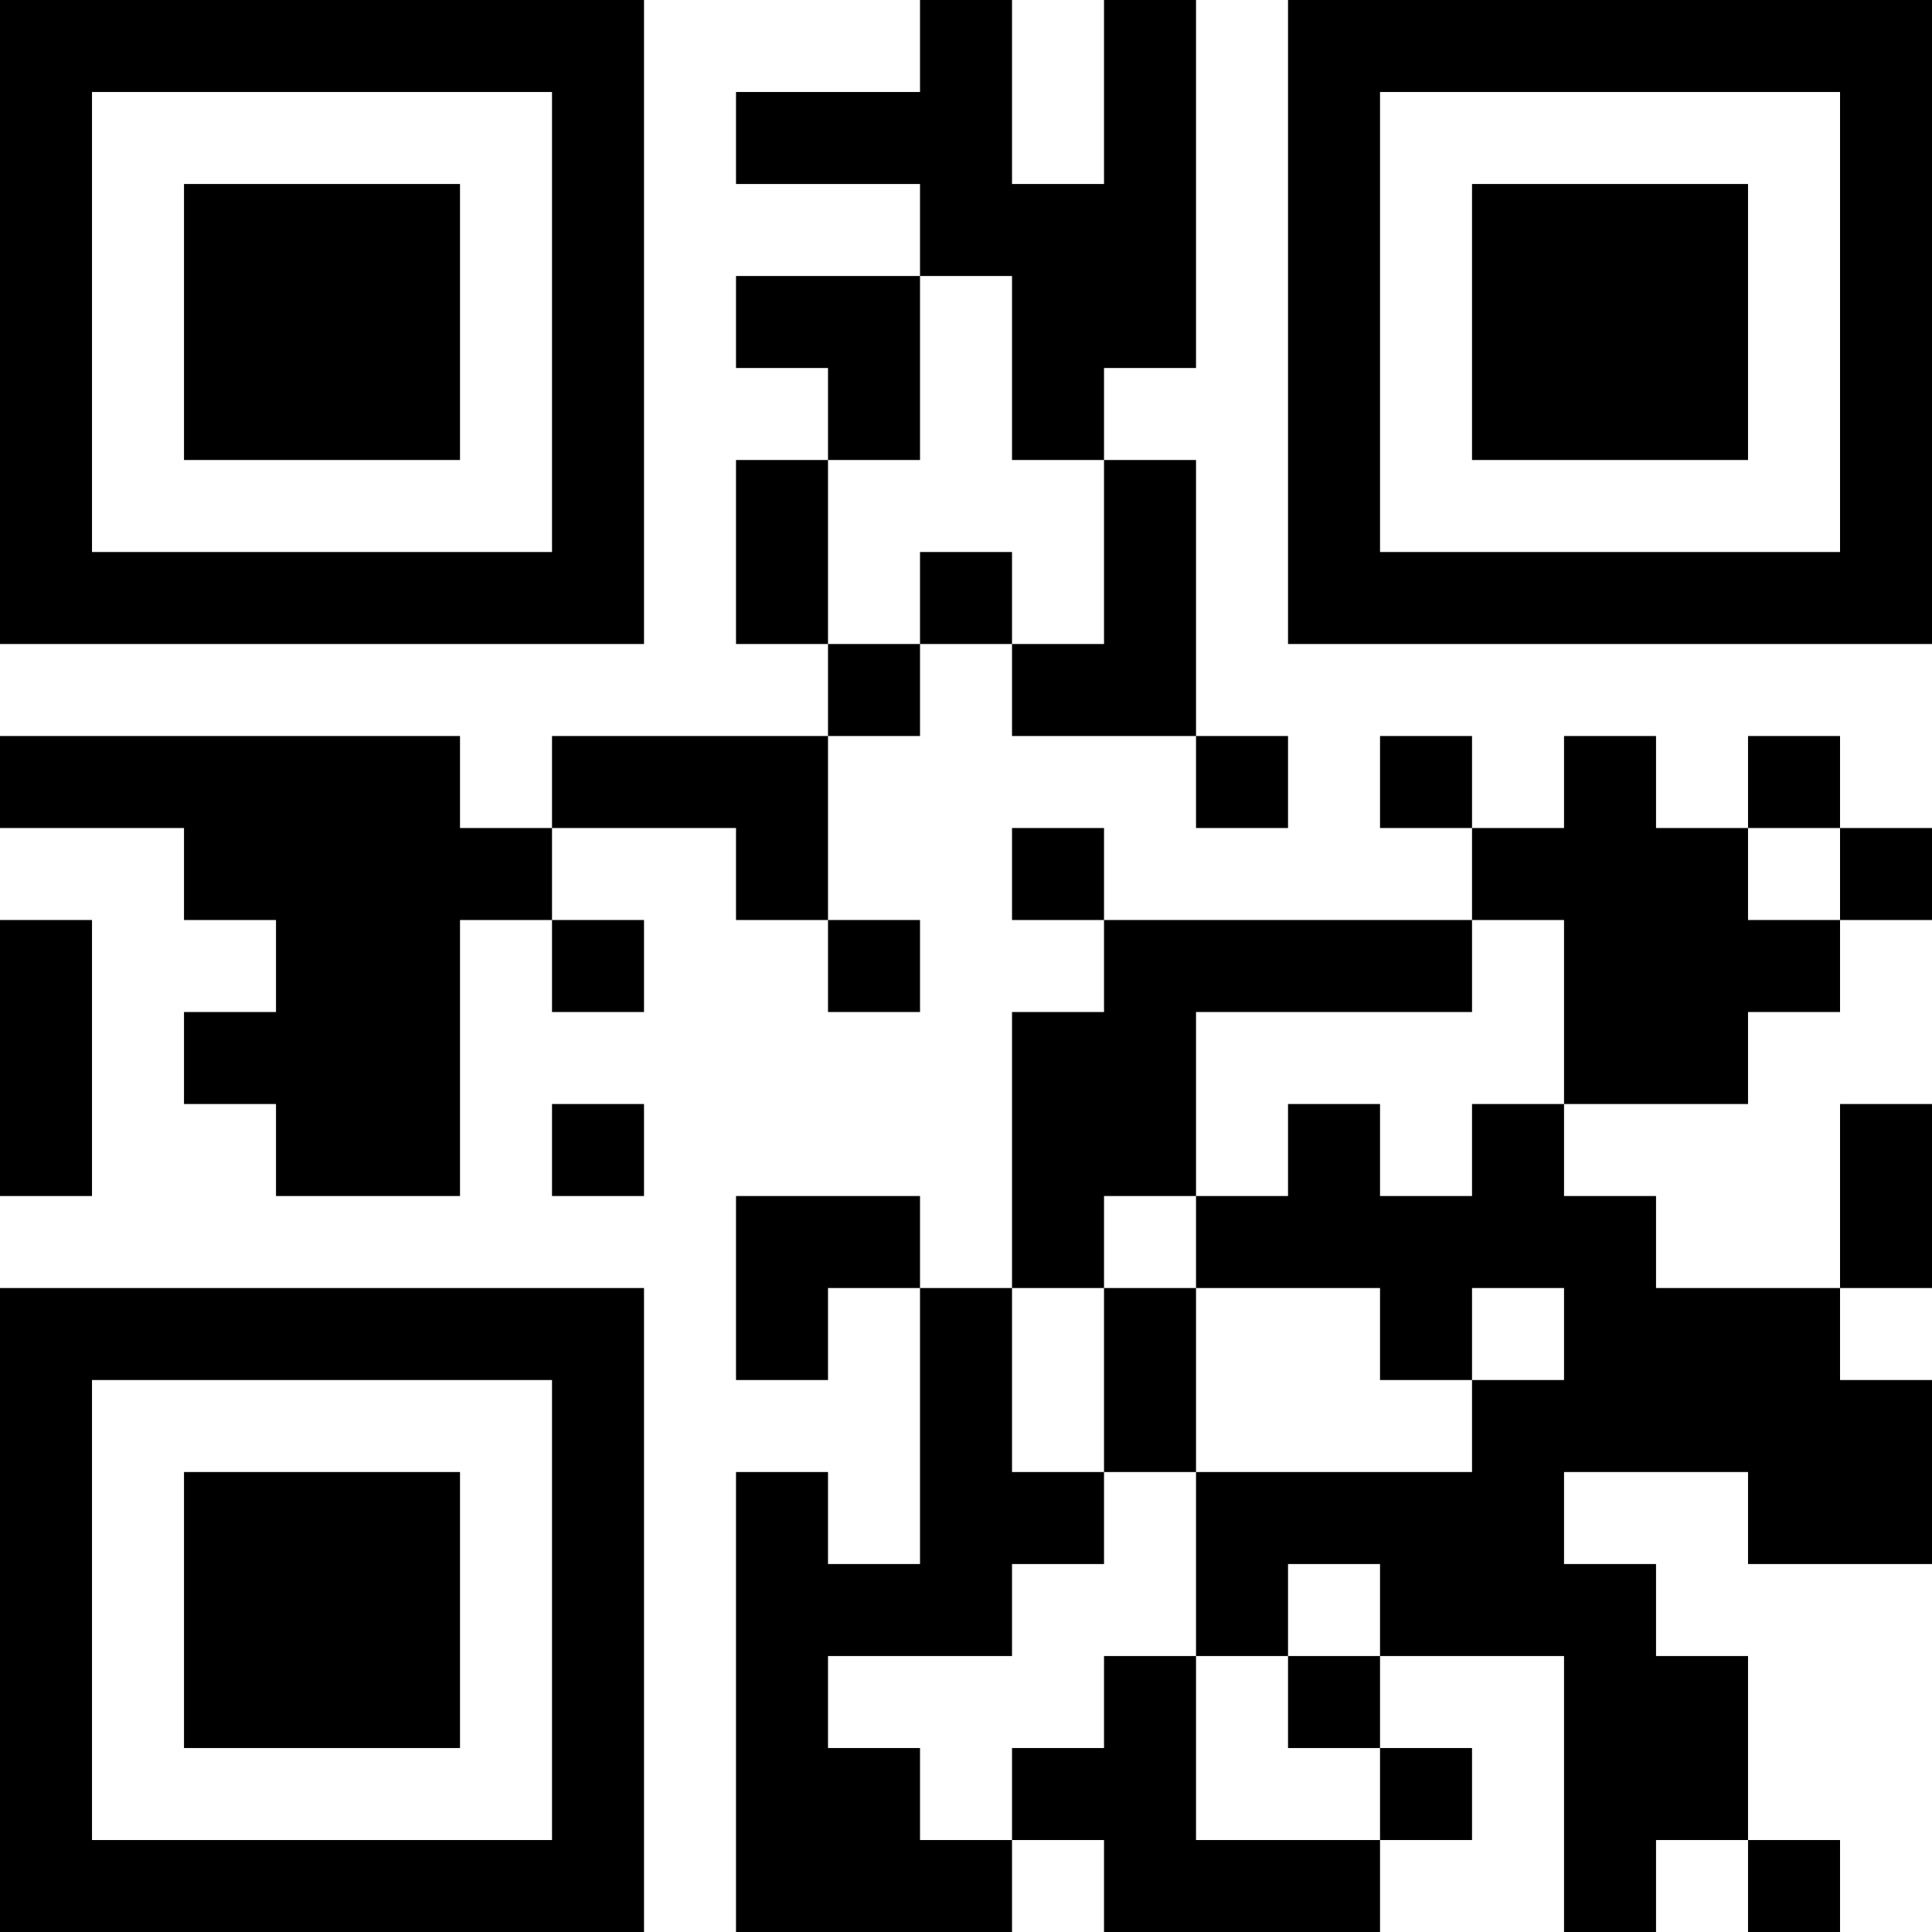 <?xml version="1.0" encoding="UTF-8"?>
<svg xmlns="http://www.w3.org/2000/svg" version="1.1" width="100" height="100" viewBox="0 0 100 100"><rect x="0" y="0" width="100" height="100" fill="#ffffff"/><g transform="scale(4.762)"><g transform="translate(0,0)"><path fill-rule="evenodd" d="M10 0L10 1L8 1L8 2L10 2L10 3L8 3L8 4L9 4L9 5L8 5L8 7L9 7L9 8L6 8L6 9L5 9L5 8L0 8L0 9L2 9L2 10L3 10L3 11L2 11L2 12L3 12L3 13L5 13L5 10L6 10L6 11L7 11L7 10L6 10L6 9L8 9L8 10L9 10L9 11L10 11L10 10L9 10L9 8L10 8L10 7L11 7L11 8L13 8L13 9L14 9L14 8L13 8L13 5L12 5L12 4L13 4L13 0L12 0L12 2L11 2L11 0ZM10 3L10 5L9 5L9 7L10 7L10 6L11 6L11 7L12 7L12 5L11 5L11 3ZM15 8L15 9L16 9L16 10L12 10L12 9L11 9L11 10L12 10L12 11L11 11L11 14L10 14L10 13L8 13L8 15L9 15L9 14L10 14L10 17L9 17L9 16L8 16L8 21L11 21L11 20L12 20L12 21L15 21L15 20L16 20L16 19L15 19L15 18L17 18L17 21L18 21L18 20L19 20L19 21L20 21L20 20L19 20L19 18L18 18L18 17L17 17L17 16L19 16L19 17L21 17L21 15L20 15L20 14L21 14L21 12L20 12L20 14L18 14L18 13L17 13L17 12L19 12L19 11L20 11L20 10L21 10L21 9L20 9L20 8L19 8L19 9L18 9L18 8L17 8L17 9L16 9L16 8ZM19 9L19 10L20 10L20 9ZM0 10L0 13L1 13L1 10ZM16 10L16 11L13 11L13 13L12 13L12 14L11 14L11 16L12 16L12 17L11 17L11 18L9 18L9 19L10 19L10 20L11 20L11 19L12 19L12 18L13 18L13 20L15 20L15 19L14 19L14 18L15 18L15 17L14 17L14 18L13 18L13 16L16 16L16 15L17 15L17 14L16 14L16 15L15 15L15 14L13 14L13 13L14 13L14 12L15 12L15 13L16 13L16 12L17 12L17 10ZM6 12L6 13L7 13L7 12ZM12 14L12 16L13 16L13 14ZM0 0L0 7L7 7L7 0ZM1 1L1 6L6 6L6 1ZM2 2L2 5L5 5L5 2ZM14 0L14 7L21 7L21 0ZM15 1L15 6L20 6L20 1ZM16 2L16 5L19 5L19 2ZM0 14L0 21L7 21L7 14ZM1 15L1 20L6 20L6 15ZM2 16L2 19L5 19L5 16Z" fill="#000000"/></g></g></svg>
